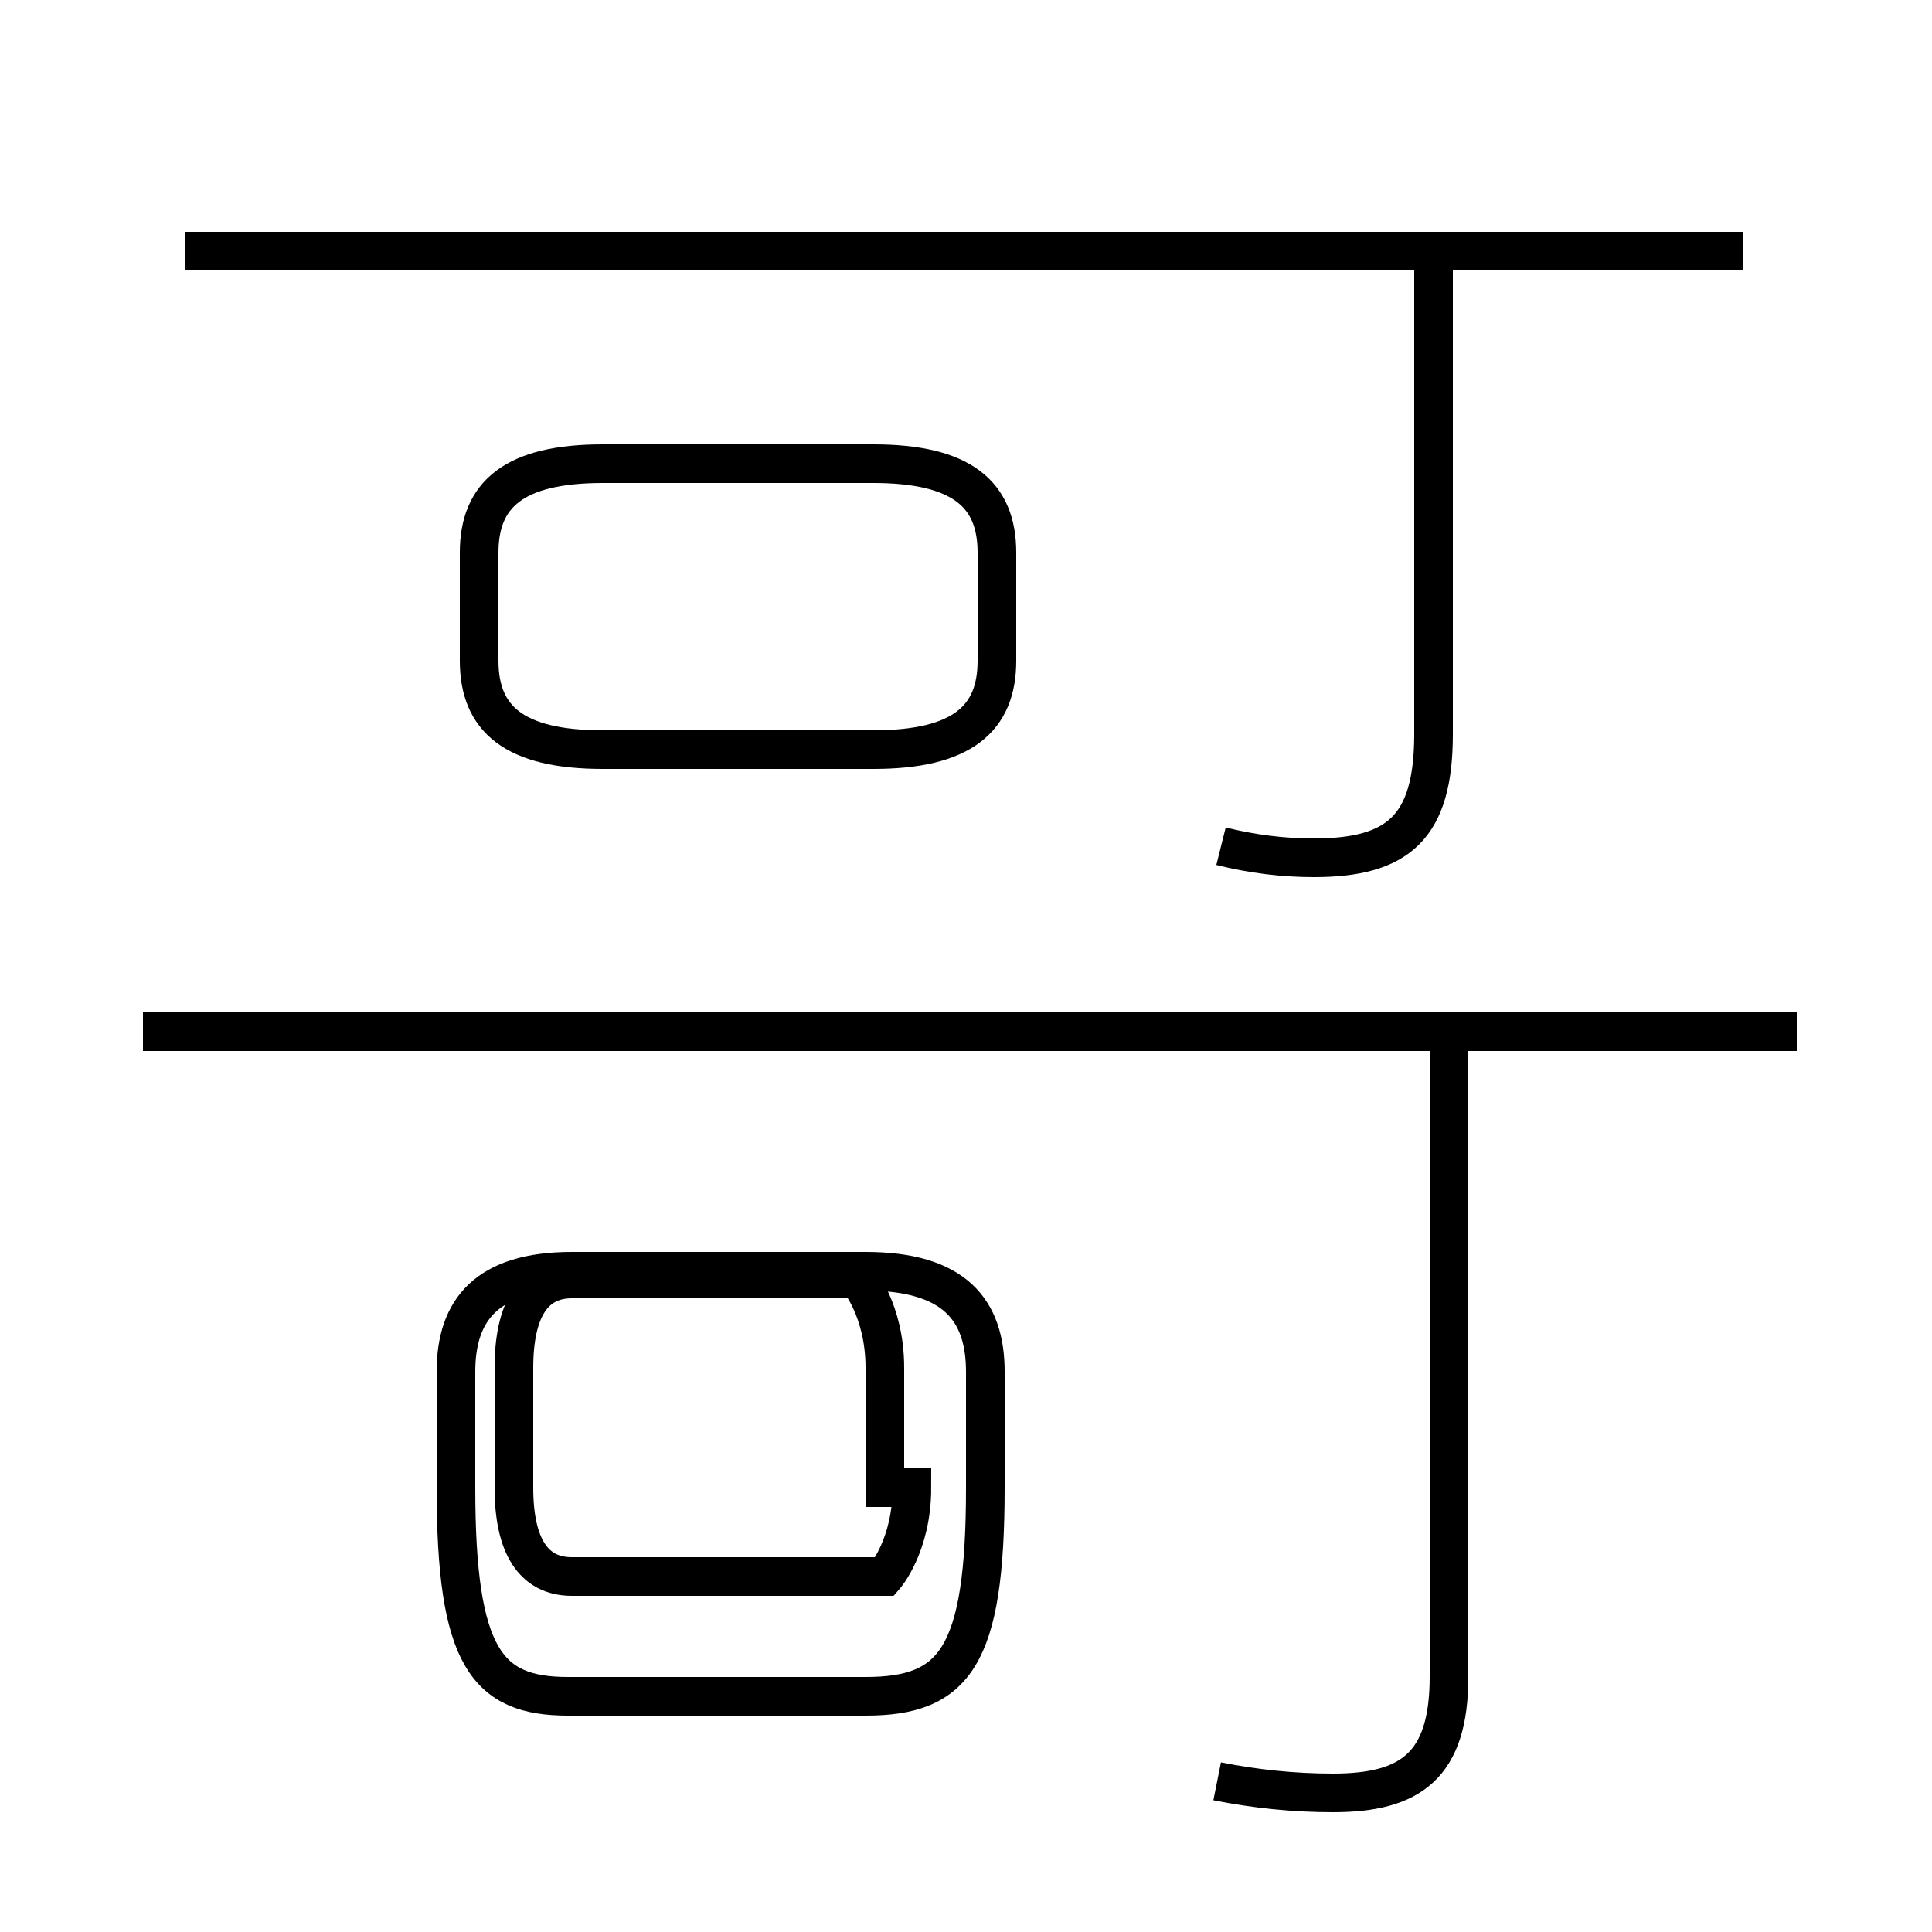 <?xml version='1.0' encoding='utf8'?>
<svg viewBox="0.0 -6.0 50.0 50.0" version="1.1" xmlns="http://www.w3.org/2000/svg">
<rect x="0.0" y="-6.0" width="50.0" height="50.0" fill="#808080" stroke="none"/>
<rect x="-1000" y="-1000" width="2000" height="2000" stroke="white" fill="white"/>
<g style="fill:white;stroke:#000000;  stroke-width:1">
<path d="M 31.5 2.1 C 32.5 2.3 33.5 2.4 34.5 2.4 C 36.5 2.4 37.5 1.7 37.5 -0.6 L 37.5 -16.9 M 14.7 -0.1 L 22.4 -0.1 C 24.7 -0.1 25.5 -1.1 25.5 -5.5 L 25.5 -8.5 C 25.5 -10.1 24.7 -11.1 22.4 -11.1 L 14.8 -11.1 C 12.6 -11.1 11.8 -10.1 11.8 -8.5 L 11.8 -5.5 C 11.8 -1.1 12.6 -0.1 14.7 -0.1 Z M 22.9 -5.5 L 22.9 -8.6 C 22.9 -10.1 22.2 -10.9 22.2 -10.9 L 14.8 -10.9 C 13.8 -10.9 13.3 -10.1 13.3 -8.6 L 13.3 -5.5 C 13.3 -4.0 13.8 -3.2 14.8 -3.2 L 22.9 -3.2 C 22.9 -3.2 23.6 -4.0 23.6 -5.5 Z M 46.5 -17.3 L 3.7 -17.3 M 15.6 -24.6 L 22.6 -24.6 C 24.9 -24.6 25.8 -25.4 25.8 -26.9 L 25.8 -29.7 C 25.8 -31.2 24.9 -32.0 22.6 -32.0 L 15.6 -32.0 C 13.3 -32.0 12.4 -31.2 12.4 -29.7 L 12.4 -26.9 C 12.4 -25.4 13.3 -24.6 15.6 -24.6 Z M 45.1 -37.5 L 4.8 -37.5 M 31.6 -22.1 C 32.4 -21.9 33.2 -21.8 34.0 -21.8 C 36.2 -21.8 37.1 -22.6 37.1 -25.0 L 37.1 -37.0" transform="translate(0.0, 38.0)" />
</g>
</svg>